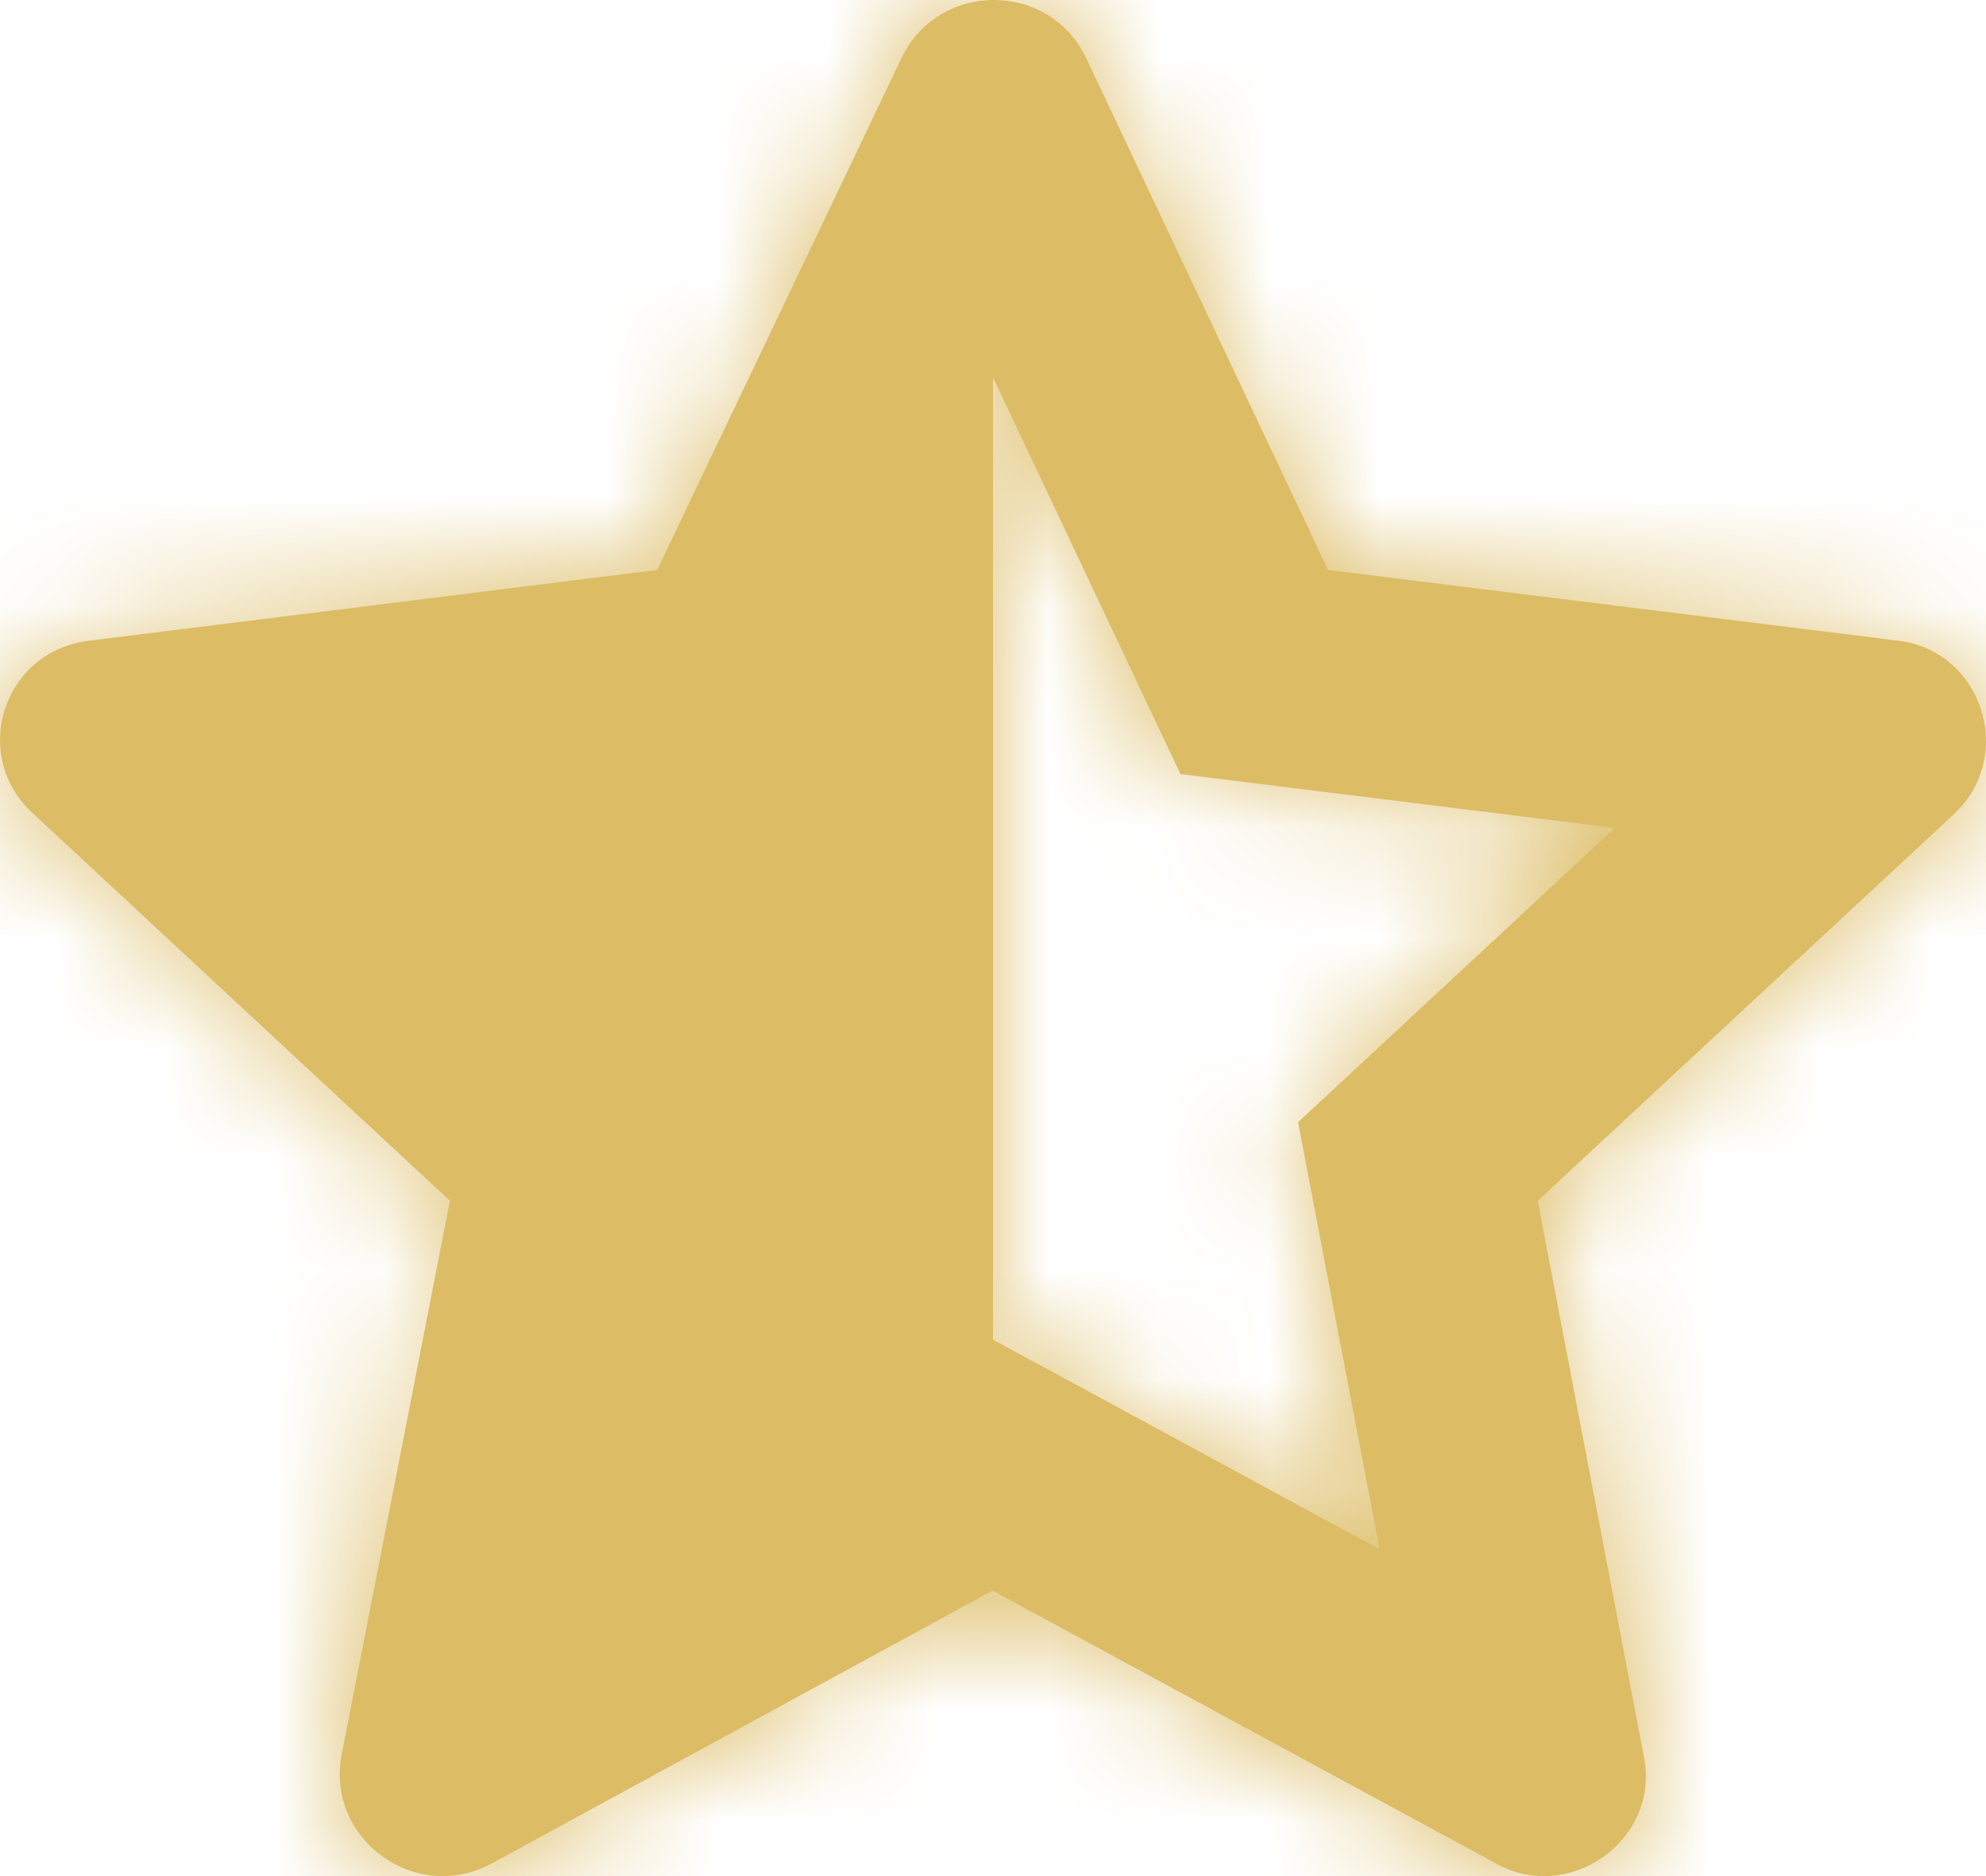<?xml version="1.0" encoding="UTF-8"?>
<svg width="18px" height="17px" viewBox="0 0 18 17" version="1.1" xmlns="http://www.w3.org/2000/svg" xmlns:xlink="http://www.w3.org/1999/xlink">
    <title>icon / 24-cont / social / star-half-fill-24</title>
    <defs>
        <path d="M15.037,8.165 L20.201,8.805 C20.961,8.893 21.274,9.842 20.715,10.372 L16.937,13.881 L17.898,18.913 C18.055,19.664 17.228,20.26 16.557,19.885 L11.996,17.413 L7.458,19.885 C6.765,20.26 5.96,19.664 6.094,18.913 L7.078,13.881 L3.3,10.372 C2.719,9.842 3.032,8.893 3.814,8.805 L8.956,8.165 L11.169,3.53 C11.505,2.823 12.511,2.823 12.846,3.53 L15.037,8.165 Z M13.699,10.014 L13.229,9.019 L12.003,6.426 L10.289,10.014 L9.203,10.149 L6.378,10.501 L9.254,13.173 L9.041,14.265 L8.498,17.041 L11.994,15.136 L12.95,15.654 L15.504,17.039 L14.765,13.169 L15.576,12.416 L17.636,10.502 L13.699,10.014 Z M4.5,10 L9.5,9 L12,4.5 L12,16.5 L7,19 L8,13.5 L4.5,10 Z" id="path-1"></path>
    </defs>
    <g id="Support-Dashboard" stroke="none" stroke-width="1" fill="none" fill-rule="evenodd">
        <g id="icon-/-24-cont-/-social-/-star-half-fill-24" transform="translate(-3, -3)">
            <mask id="mask-2" fill="white">
                <use xlink:href="#path-1"></use>
            </mask>
            <use id="Mask" fill="#dcbc65" fill-rule="nonzero" xlink:href="#path-1"></use>
            <g id="Colors-/-Dark-Theme-/-Grayscale-/-Filled-/-$base-gray" mask="url(#mask-2)" fill="#dcbc65" fill-rule="evenodd">
                <rect id="Dark-Theme-/-Grayscale-/-Filled-/-$base-gray" x="0" y="0" width="24" height="24"></rect>
            </g>
        </g>
    </g>
</svg>